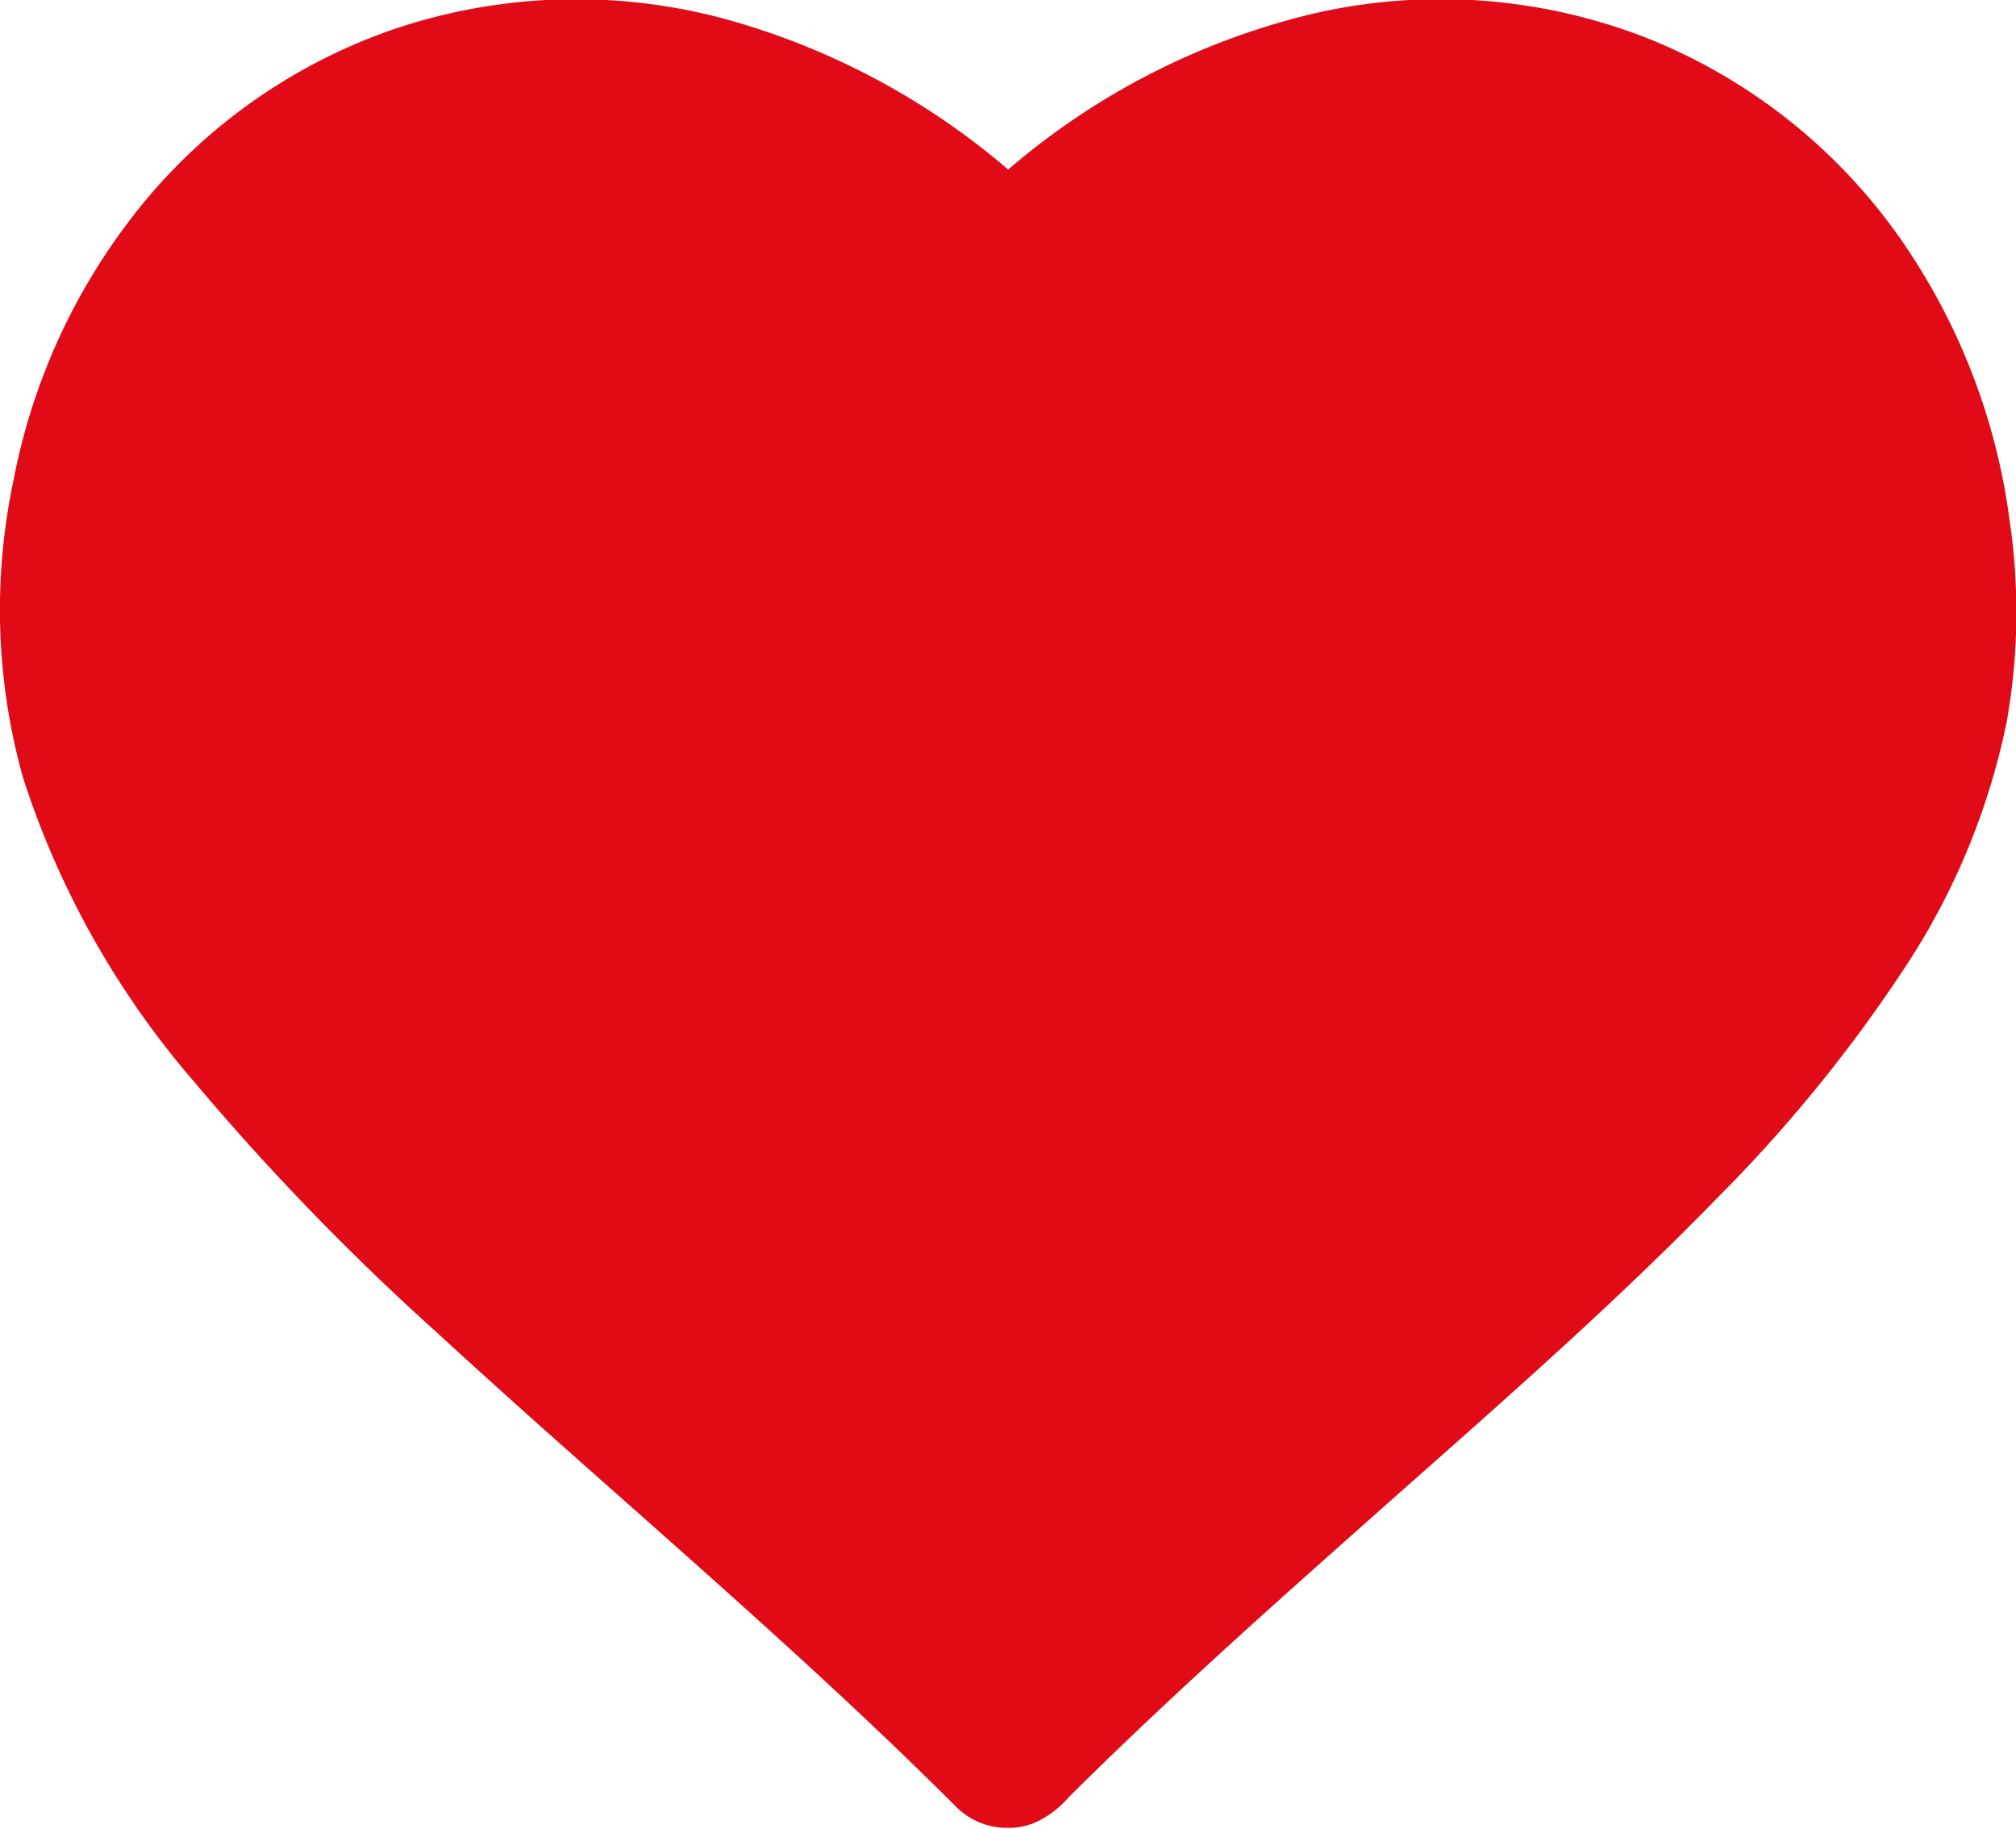 <svg xmlns="http://www.w3.org/2000/svg" width="18.681" height="16.947" viewBox="0 0 18.681 16.947">
  <path id="Union_4" data-name="Union 4" d="M-3935.137-865.255c-1.538-1.538-3.216-2.927-4.817-4.4a23.333,23.333,0,0,1-2.257-2.333,8.124,8.124,0,0,1-1.574-2.8,5.77,5.77,0,0,1-.089-2.765,5.751,5.751,0,0,1,1.29-2.67,5.2,5.2,0,0,1,2.249-1.512,5.285,5.285,0,0,1,3.013-.1,6.786,6.786,0,0,1,2.664,1.406,6.727,6.727,0,0,1,2.85-1.45,5.251,5.251,0,0,1,3.047.223,5.224,5.224,0,0,1,2.359,1.851,5.9,5.9,0,0,1,1.023,2.621,5.813,5.813,0,0,1-.025,1.866,6.479,6.479,0,0,1-.9,2.215,13.605,13.605,0,0,1-1.78,2.2c-1.07,1.1-2.236,2.1-3.381,3.12-.893.793-1.782,1.591-2.63,2.434a.907.907,0,0,1-.314.237.632.632,0,0,1-.245.049A.67.67,0,0,1-3935.137-865.255Z" transform="translate(3944 882)" fill="#e10b17"/>
</svg>
